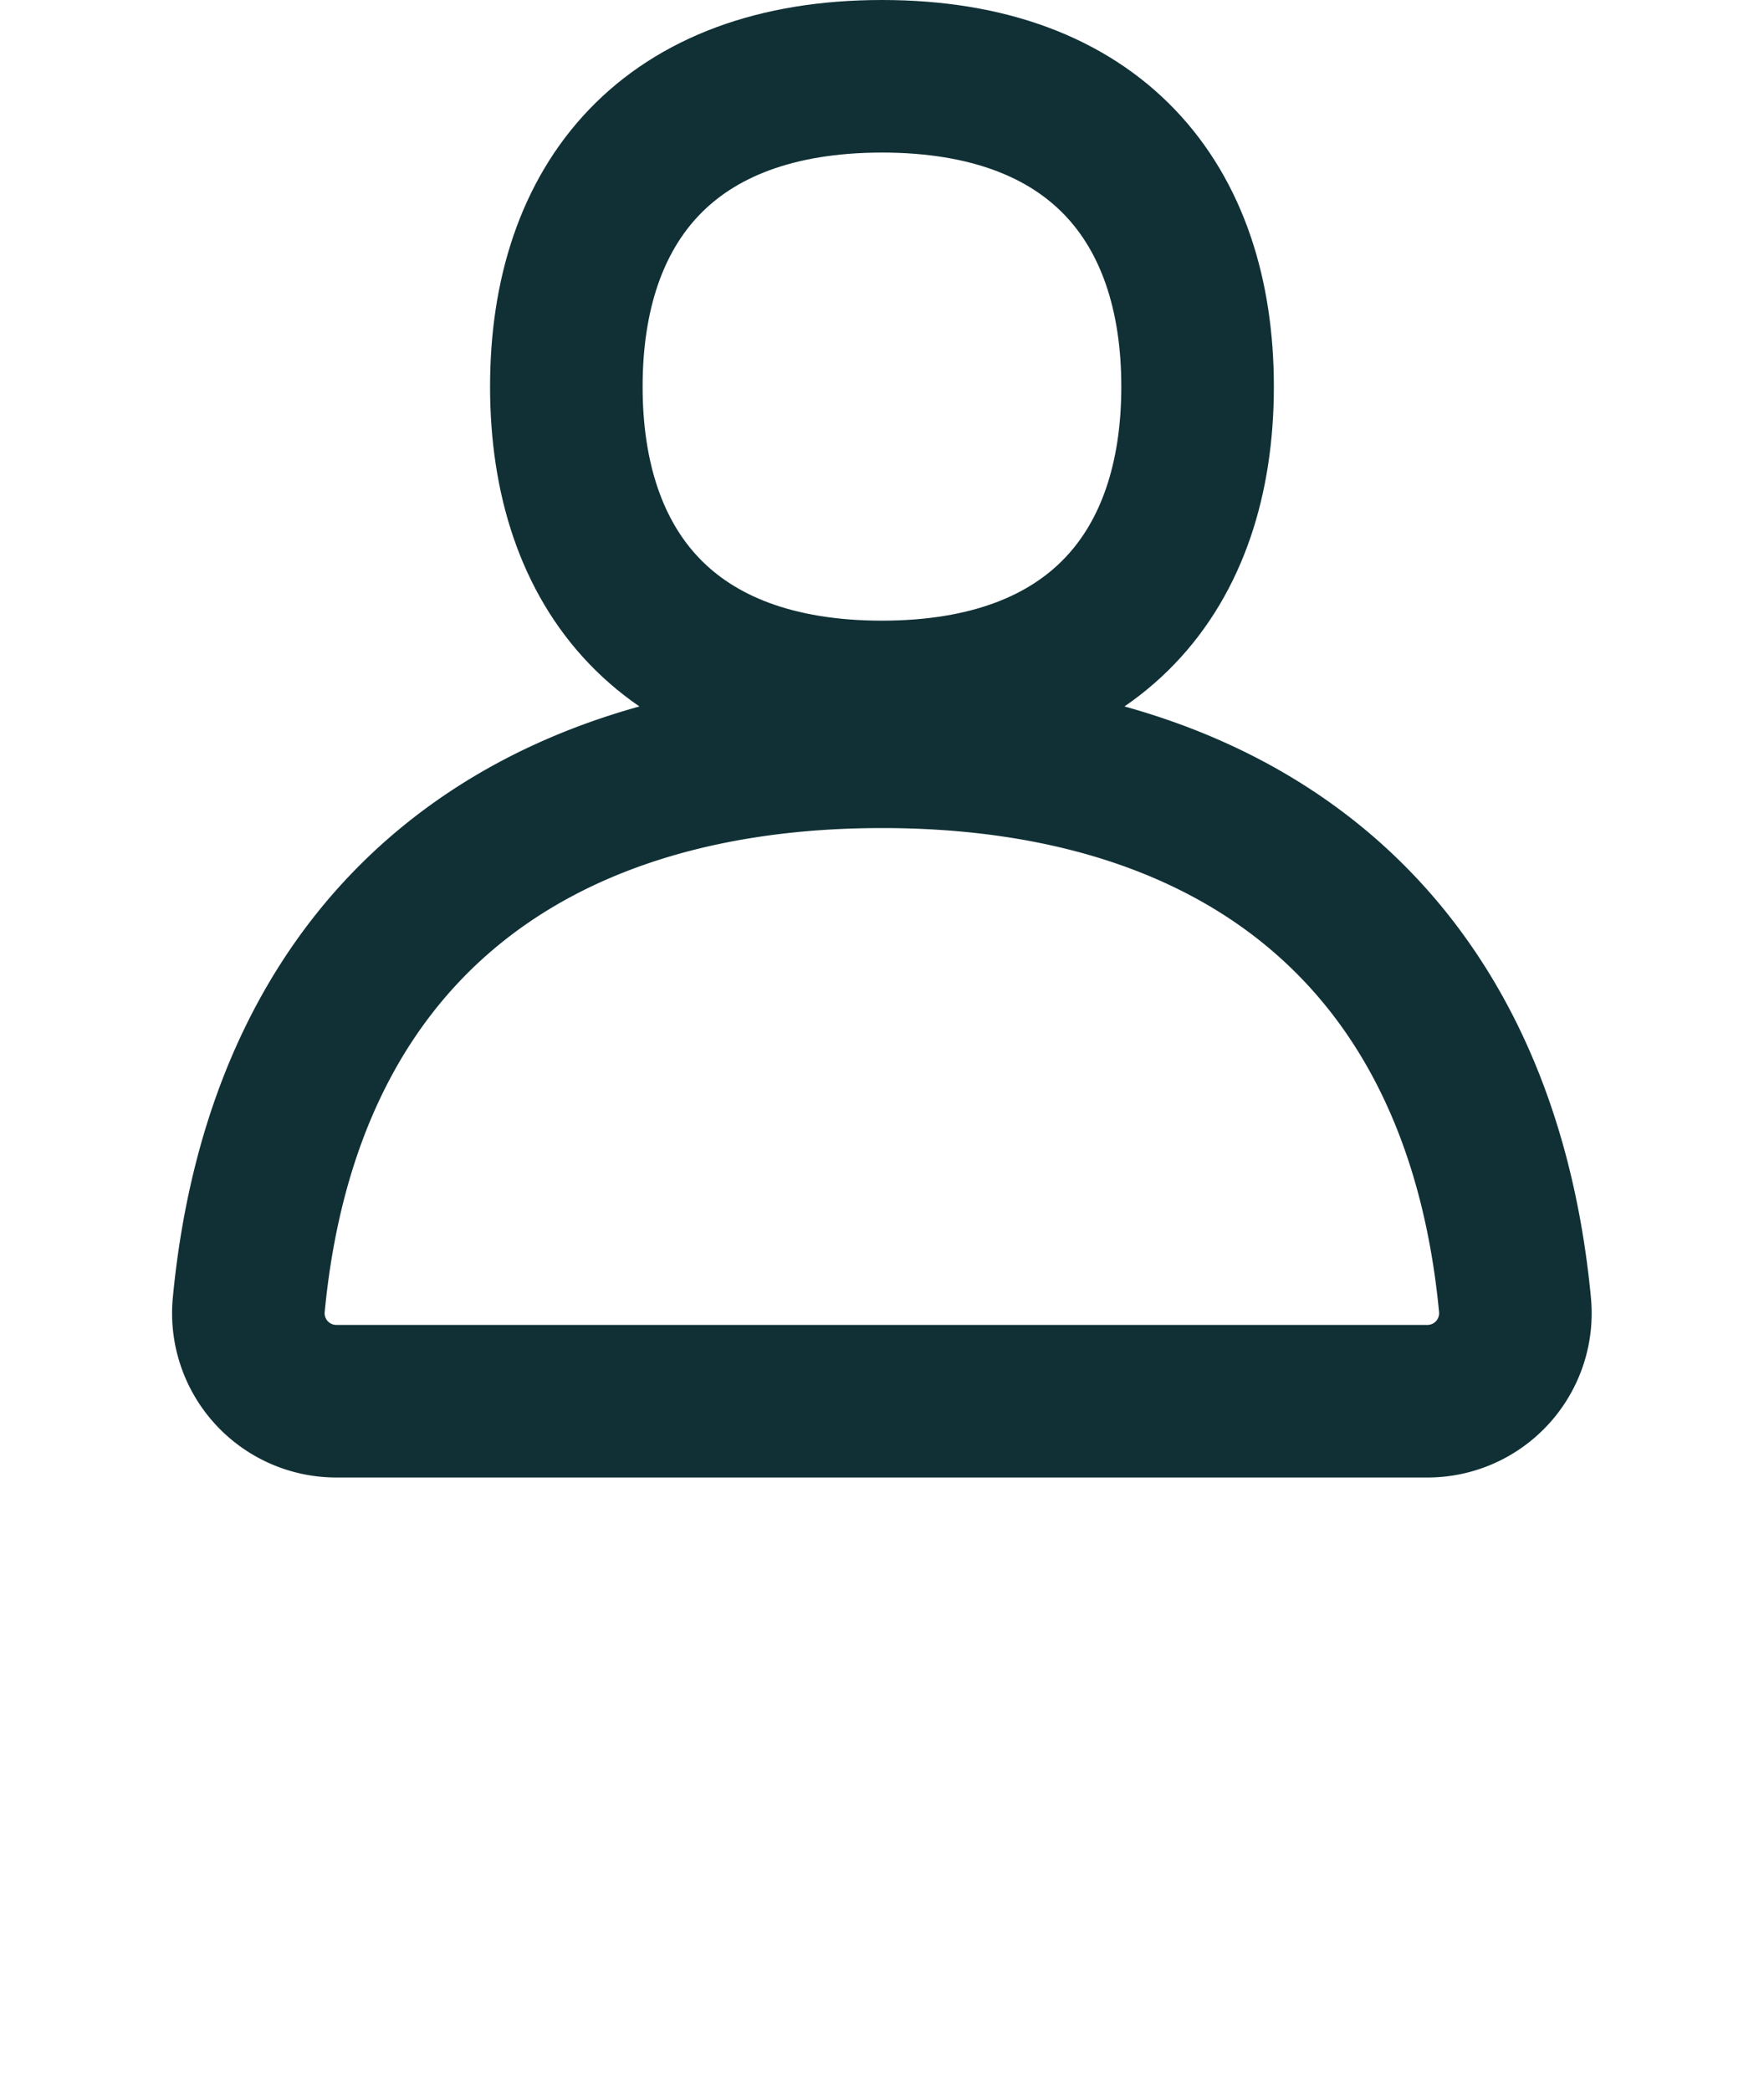<svg xmlns="http://www.w3.org/2000/svg" width="23.127" height="27.414" viewBox="0 0 23.127 27.414">
  <g id="Group_130" data-name="Group 130" transform="translate(-33.1 -136.067)">
    <g id="Group_89" data-name="Group 89" transform="translate(34.617 137.067)">
      <g id="Group_78" data-name="Group 78" transform="translate(5.908)">
        <path id="Path_48" data-name="Path 48" d="M279.966,384.192c0-2.419,1.342-4.068,4.138-4.068s4.138,1.65,4.138,4.068-1.342,4.068-4.138,4.068S279.966,386.611,279.966,384.192Z" transform="translate(-279.966 -380.124)" fill="none" stroke="#103036" stroke-width="2"/>
      </g>
      <path id="Path_51" data-name="Path 51" d="M10.455.338.338,10.455a1.154,1.154,0,0,0,.079,1.7c3.793,3.134,7.754,2.508,11-.739s3.873-7.208.74-11A1.154,1.154,0,0,0,10.455.338Z" transform="translate(10.046 25) rotate(-135)" fill="none" stroke="#103036" stroke-width="2"/>
    </g>
  </g>
</svg>
